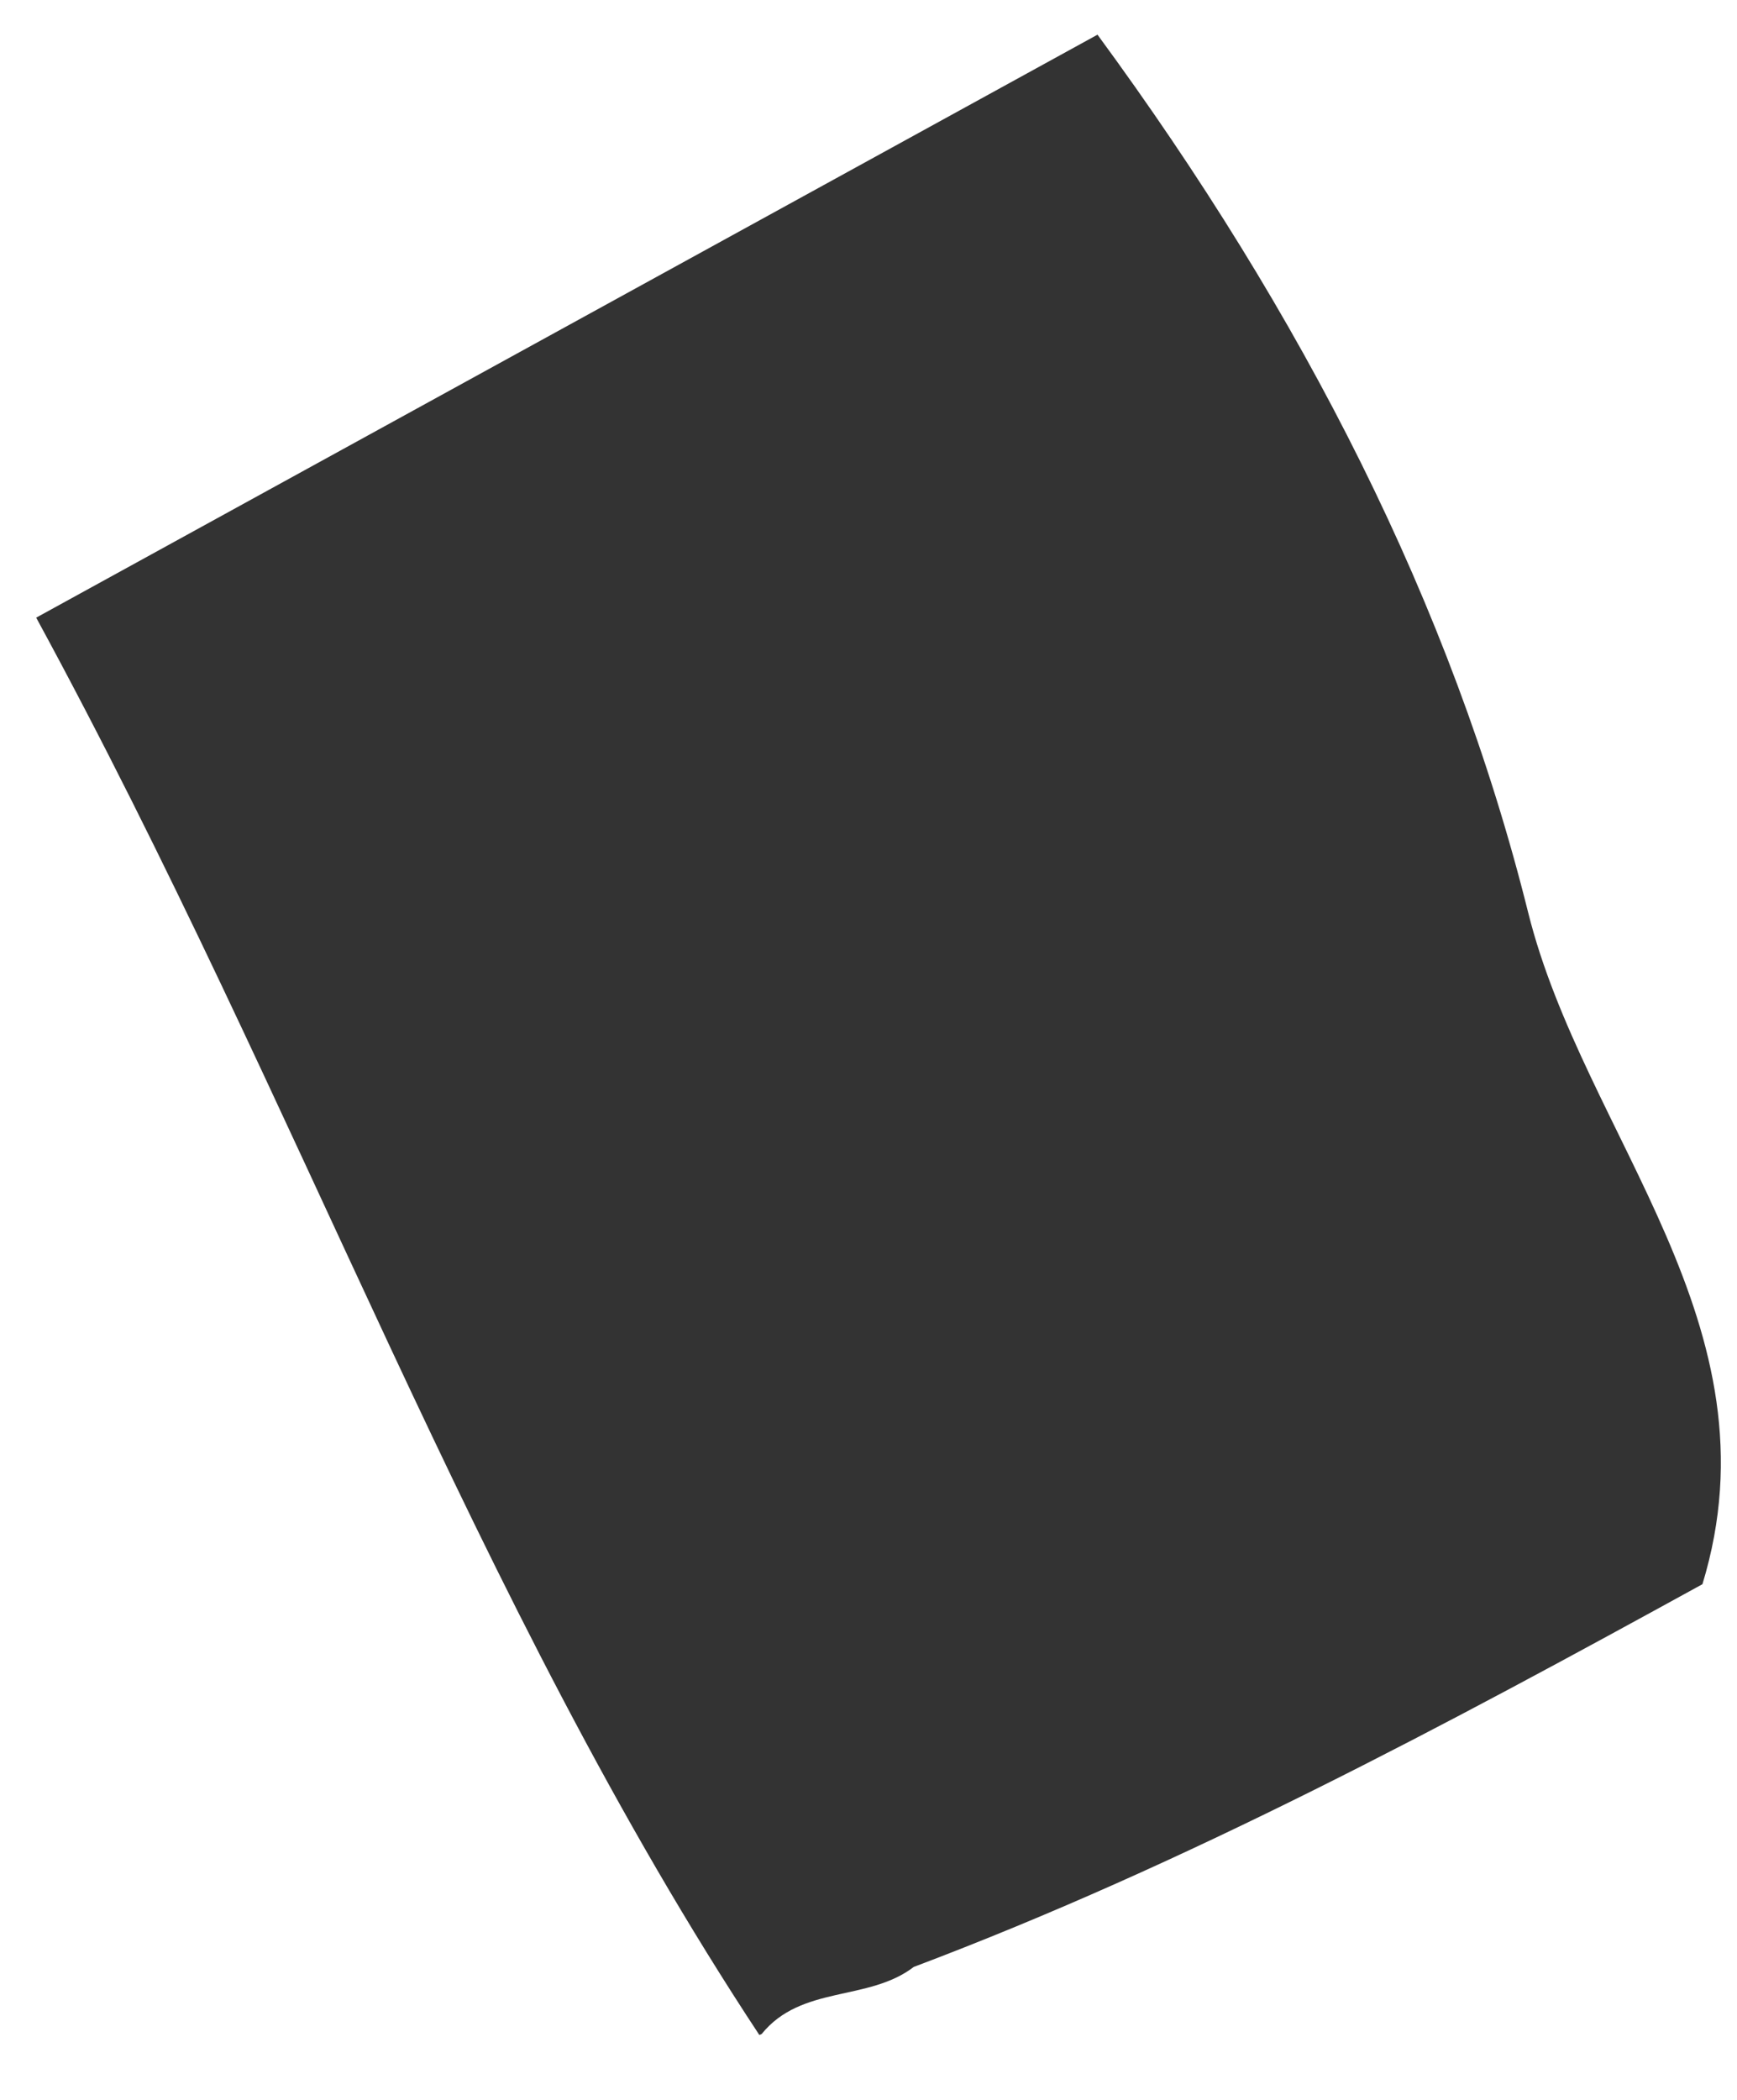 <svg xmlns="http://www.w3.org/2000/svg" width="24" height="29" viewBox="0 0 24 29" fill="none"><path d="M23.521 21.879C19.973 23.827 16.408 25.738 12.625 27.164C11.997 27.646 11.073 27.411 10.523 28.091L10.492 28.104C6.529 22.101 4.174 15.281 0.5 8.53C5.679 5.687 10.32 3.139 15.164 0.479C17.999 4.338 20.055 8.352 21.115 12.604C21.887 15.698 24.617 18.299 23.521 21.883V21.879Z" fill="#333333"></path></svg>